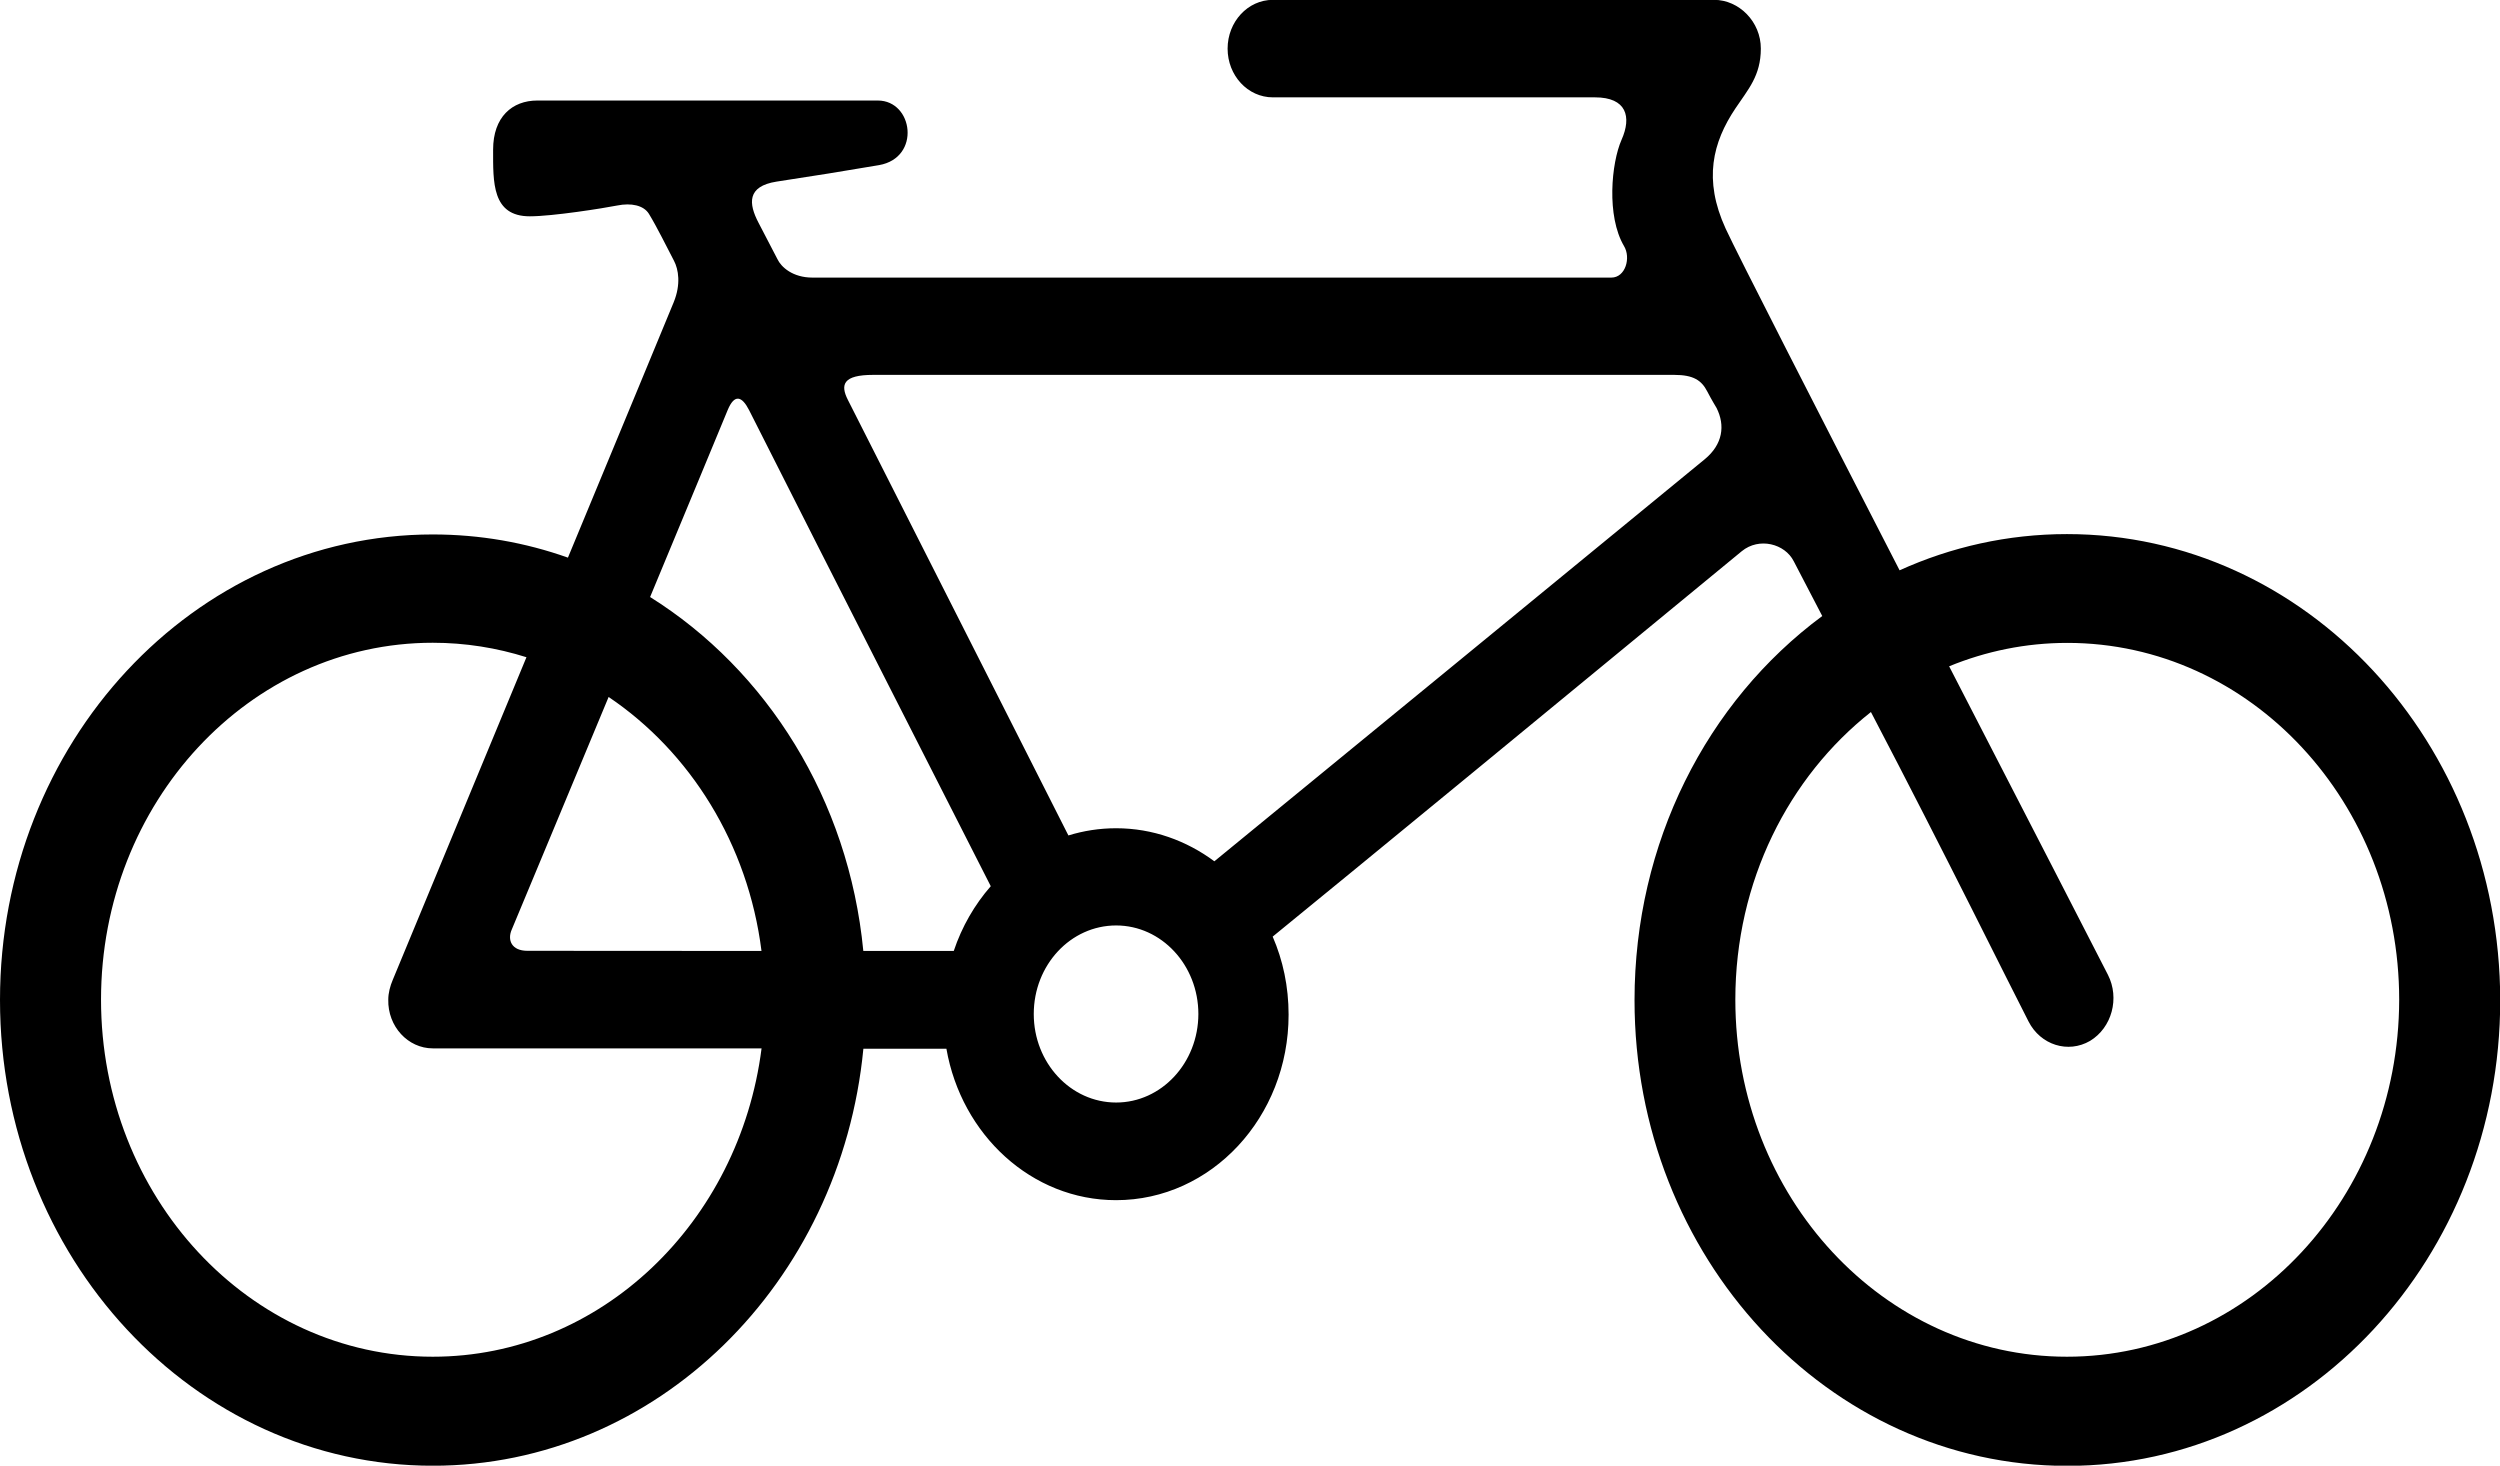 <?xml version="1.0" encoding="utf-8"?>
<!-- Generator: Adobe Illustrator 15.1.0, SVG Export Plug-In . SVG Version: 6.00 Build 0)  -->
<!DOCTYPE svg PUBLIC "-//W3C//DTD SVG 1.1//EN" "http://www.w3.org/Graphics/SVG/1.1/DTD/svg11.dtd">
<svg version="1.1" id="Layer_1" xmlns="http://www.w3.org/2000/svg" xmlns:xlink="http://www.w3.org/1999/xlink" x="0px" y="0px"
	 width="34.718px" height="20.354px" viewBox="0 0 34.718 20.354" enable-background="new 0 0 34.718 20.354" xml:space="preserve">
<path d="M28.704,7.417c-0.822,0-1.609,0.179-2.324,0.503c-1.158-2.252-2.255-4.396-2.416-4.746c-0.312-0.68-0.179-1.197,0.135-1.667
	c0.176-0.264,0.354-0.454,0.354-0.832c0.001-0.372-0.302-0.677-0.649-0.677h-6.127c-0.349,0-0.629,0.305-0.629,0.677
	c0,0.374,0.28,0.677,0.629,0.677h4.473c0.439,0,0.511,0.27,0.369,0.589C22.377,2.263,22.307,3,22.553,3.417
	c0.098,0.162,0.021,0.438-0.176,0.438H11.282c-0.273,0-0.434-0.146-0.486-0.257c-0.086-0.163-0.165-0.318-0.262-0.504
	c-0.139-0.265-0.164-0.507,0.251-0.572c0.553-0.084,0.903-0.141,1.423-0.229c0.584-0.103,0.475-0.897-0.018-0.897H7.462
	c-0.35,0-0.614,0.229-0.614,0.682c0,0.452-0.018,0.926,0.51,0.926c0.316,0,1.021-0.112,1.213-0.15
	C8.764,2.815,8.938,2.85,9.012,2.97C9.125,3.155,9.264,3.439,9.36,3.622C9.422,3.74,9.458,3.947,9.356,4.197
	c-0.09,0.222-0.732,1.768-1.469,3.547C7.296,7.534,6.667,7.422,6.01,7.422C2.692,7.422,0,10.318,0,13.886
	c0,3.574,2.692,6.469,6.011,6.469c3.108,0,5.666-2.537,5.979-5.791h1.153c0.209,1.197,1.185,2.103,2.356,2.103
	c1.323,0,2.396-1.152,2.396-2.576c0-0.39-0.078-0.754-0.221-1.084c0.943-0.767,4.336-3.557,6.514-5.352
	c0.242-0.198,0.599-0.104,0.722,0.139c0,0,0.194,0.375,0.396,0.761c-1.609,1.191-2.607,3.152-2.607,5.335
	c0,3.572,2.689,6.467,6.01,6.467s6.012-2.895,6.012-6.467C34.715,10.313,32.024,7.417,28.704,7.417z M8.452,9.679
	c1.133,0.764,1.936,2.041,2.123,3.527c-1.146-0.002-2.372-0.002-3.252-0.002c-0.217,0-0.282-0.148-0.215-0.298
	C7.33,12.378,7.878,11.055,8.452,9.679z M6.01,18.841c-2.546,0-4.607-2.221-4.607-4.959c0-2.736,2.062-4.956,4.607-4.956
	c0.452,0,0.889,0.071,1.301,0.201c-0.877,2.118-1.729,4.176-1.856,4.479c-0.038,0.088-0.063,0.187-0.063,0.275
	c-0.009,0.373,0.273,0.678,0.619,0.678h4.565C10.268,16.977,8.341,18.841,6.01,18.841z M13.245,13.206h-1.256
	c-0.202-2.103-1.342-3.902-2.961-4.915c0.515-1.237,0.957-2.306,1.078-2.598C10.2,5.468,10.303,5.5,10.403,5.696
	c1.228,2.436,2.81,5.533,3.356,6.611C13.535,12.563,13.358,12.868,13.245,13.206z M15.5,15.311c-0.632,0-1.144-0.551-1.144-1.229
	c0-0.681,0.512-1.23,1.144-1.23c0.63,0,1.142,0.551,1.142,1.23C16.641,14.761,16.129,15.311,15.5,15.311z M23.676,6.376
	c-0.559,0.462-6.812,5.585-6.812,5.585c-0.387-0.287-0.857-0.459-1.364-0.459c-0.231,0-0.452,0.035-0.663,0.1
	c-0.311-0.611-1.011-2.002-3.062-6.048c-0.109-0.214-0.066-0.348,0.351-0.348H23.25c0.269,0,0.38,0.077,0.459,0.23
	c0.056,0.109,0.129,0.229,0.129,0.229C23.961,5.909,23.924,6.171,23.676,6.376z M28.704,18.841c-2.543,0-4.605-2.221-4.605-4.959
	c0-1.642,0.74-3.092,1.883-3.994c1.031,1.97,1.951,3.839,2.189,4.298c0.166,0.326,0.549,0.447,0.854,0.269
	c0.303-0.183,0.414-0.593,0.248-0.918c-0.16-0.316-1.133-2.203-2.205-4.284c0.51-0.209,1.062-0.325,1.641-0.325
	c2.547,0,4.609,2.22,4.609,4.957C33.313,16.62,31.249,18.841,28.704,18.841z"/>
</svg>
